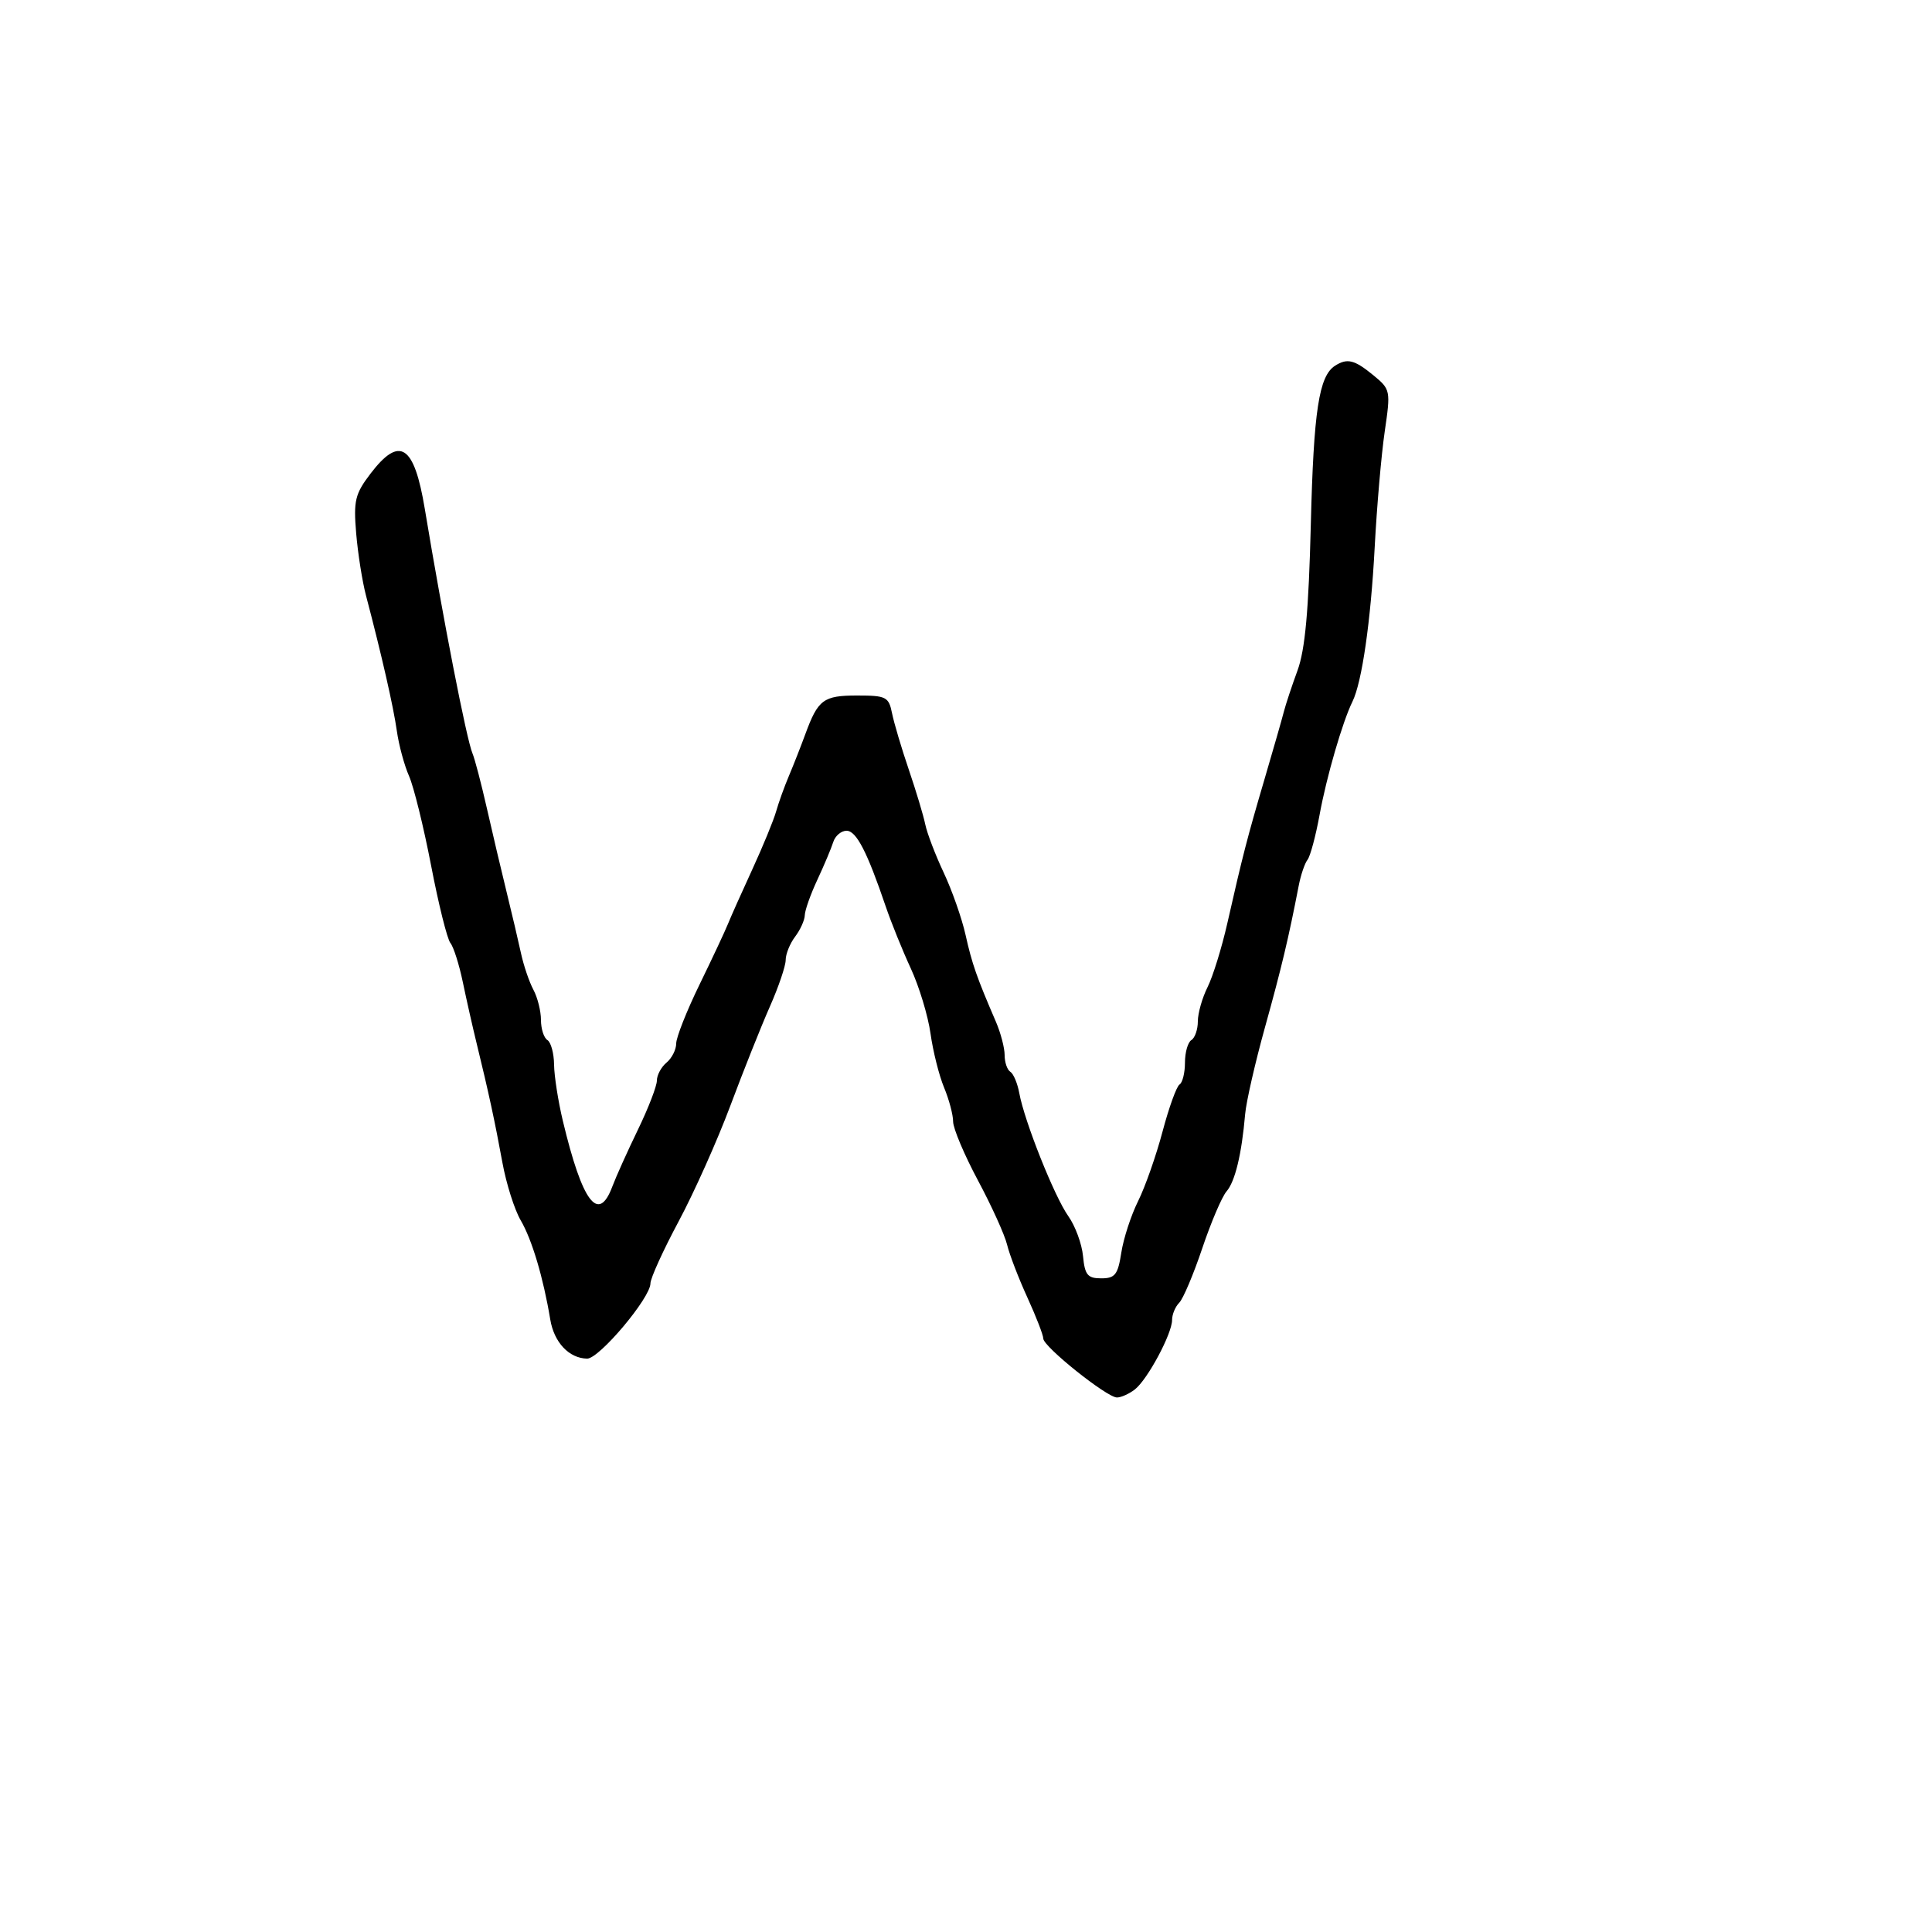 <svg xmlns="http://www.w3.org/2000/svg" width="300" height="300" viewBox="0 0 300 300" version="1.1">
  <defs/>
  <path d="M207.313,56.786 C209.202,55.584 210.318,55.861 213.237,58.255 C215.922,60.458 215.955,60.623 215.02,67 C214.495,70.575 213.794,78.675 213.46,85 C212.858,96.419 211.485,105.949 210.01,108.94 C208.468,112.07 205.976,120.646 204.909,126.5 C204.307,129.8 203.463,132.95 203.033,133.5 C202.603,134.05 201.99,135.85 201.67,137.5 C200.077,145.73 198.981,150.331 196.43,159.5 C194.901,165 193.513,171.075 193.346,173 C192.807,179.226 191.786,183.466 190.455,185 C189.739,185.825 188.042,189.804 186.683,193.843 C185.325,197.882 183.716,201.684 183.107,202.293 C182.498,202.902 182,204.104 182,204.965 C182,207.103 178.189,214.215 176.221,215.75 C175.339,216.438 174.088,217 173.439,217 C171.875,217 162,209.102 162,207.851 C162,207.312 160.887,204.438 159.526,201.463 C158.165,198.487 156.75,194.804 156.381,193.277 C156.012,191.749 153.976,187.256 151.855,183.291 C149.735,179.326 148,175.218 148,174.163 C148,173.108 147.368,170.727 146.595,168.872 C145.823,167.017 144.876,163.25 144.492,160.5 C144.108,157.75 142.73,153.196 141.429,150.381 C140.129,147.565 138.38,143.243 137.542,140.776 C134.648,132.251 132.967,129 131.455,129 C130.62,129 129.69,129.787 129.388,130.75 C129.086,131.713 127.975,134.349 126.919,136.61 C125.864,138.87 124.986,141.345 124.968,142.11 C124.951,142.874 124.276,144.374 123.468,145.441 C122.661,146.509 122,148.14 122,149.067 C122,149.993 120.892,153.257 119.537,156.32 C118.182,159.383 115.425,166.302 113.409,171.695 C111.393,177.088 107.777,185.176 105.372,189.67 C102.967,194.163 101,198.492 101,199.289 C101,201.541 93.031,211.004 91.165,210.968 C88.354,210.915 86.035,208.451 85.444,204.892 C84.364,198.387 82.604,192.479 80.86,189.5 C79.893,187.85 78.61,183.8 78.009,180.5 C76.863,174.213 75.846,169.509 74.008,162 C73.402,159.525 72.438,155.25 71.865,152.5 C71.292,149.75 70.424,147.017 69.936,146.427 C69.448,145.837 68.102,140.437 66.946,134.427 C65.789,128.417 64.245,122.15 63.514,120.5 C62.783,118.85 61.932,115.7 61.622,113.5 C61.094,109.75 59.263,101.711 56.837,92.5 C56.258,90.3 55.568,85.933 55.305,82.797 C54.881,77.74 55.134,76.691 57.532,73.547 C62.071,67.596 64.31,69.054 65.966,79.039 C68.814,96.202 72.449,114.839 73.371,117 C73.723,117.825 74.725,121.65 75.598,125.5 C76.471,129.35 77.85,135.2 78.662,138.5 C79.474,141.8 80.478,146.075 80.894,148 C81.31,149.925 82.179,152.483 82.825,153.684 C83.471,154.886 84,156.997 84,158.375 C84,159.754 84.45,161.16 85,161.5 C85.55,161.84 86.016,163.554 86.036,165.309 C86.055,167.064 86.669,170.999 87.4,174.053 C90.428,186.714 92.918,190.02 95.08,184.25 C95.646,182.737 97.435,178.764 99.055,175.421 C100.675,172.078 102,168.645 102,167.793 C102,166.942 102.675,165.685 103.5,165 C104.325,164.315 105,162.981 105,162.035 C105,161.089 106.625,156.982 108.61,152.907 C110.596,148.833 112.582,144.6 113.023,143.5 C113.464,142.4 115.172,138.575 116.817,135 C118.462,131.425 120.127,127.375 120.515,126 C120.904,124.625 121.795,122.15 122.494,120.5 C123.193,118.85 124.344,115.925 125.05,114 C127.025,108.621 127.858,108 133.103,108 C137.603,108 138.003,108.203 138.516,110.75 C138.82,112.263 139.99,116.2 141.115,119.5 C142.24,122.8 143.39,126.625 143.672,128 C143.953,129.375 145.242,132.75 146.537,135.5 C147.831,138.25 149.359,142.604 149.933,145.176 C150.934,149.665 151.657,151.736 154.641,158.651 C155.388,160.384 156,162.72 156,163.842 C156,164.964 156.398,166.128 156.885,166.429 C157.371,166.729 157.996,168.219 158.274,169.738 C159.073,174.118 163.736,185.821 165.883,188.836 C166.961,190.35 167.99,193.143 168.171,195.044 C168.45,197.976 168.879,198.5 171,198.5 C173.147,198.5 173.587,197.935 174.118,194.5 C174.458,192.3 175.632,188.7 176.727,186.5 C177.822,184.3 179.528,179.445 180.518,175.711 C181.508,171.977 182.697,168.688 183.159,168.402 C183.622,168.116 184,166.585 184,165 C184,163.415 184.45,161.84 185,161.5 C185.55,161.16 186,159.853 186,158.595 C186,157.337 186.678,154.948 187.507,153.287 C188.336,151.626 189.716,147.169 190.574,143.383 C192.97,132.813 193.653,130.166 196.35,121 C197.726,116.325 199.08,111.6 199.359,110.5 C199.639,109.4 200.592,106.523 201.478,104.107 C202.658,100.888 203.21,94.822 203.543,81.425 C203.983,63.753 204.804,58.38 207.313,56.786 Z"/>
</svg>

